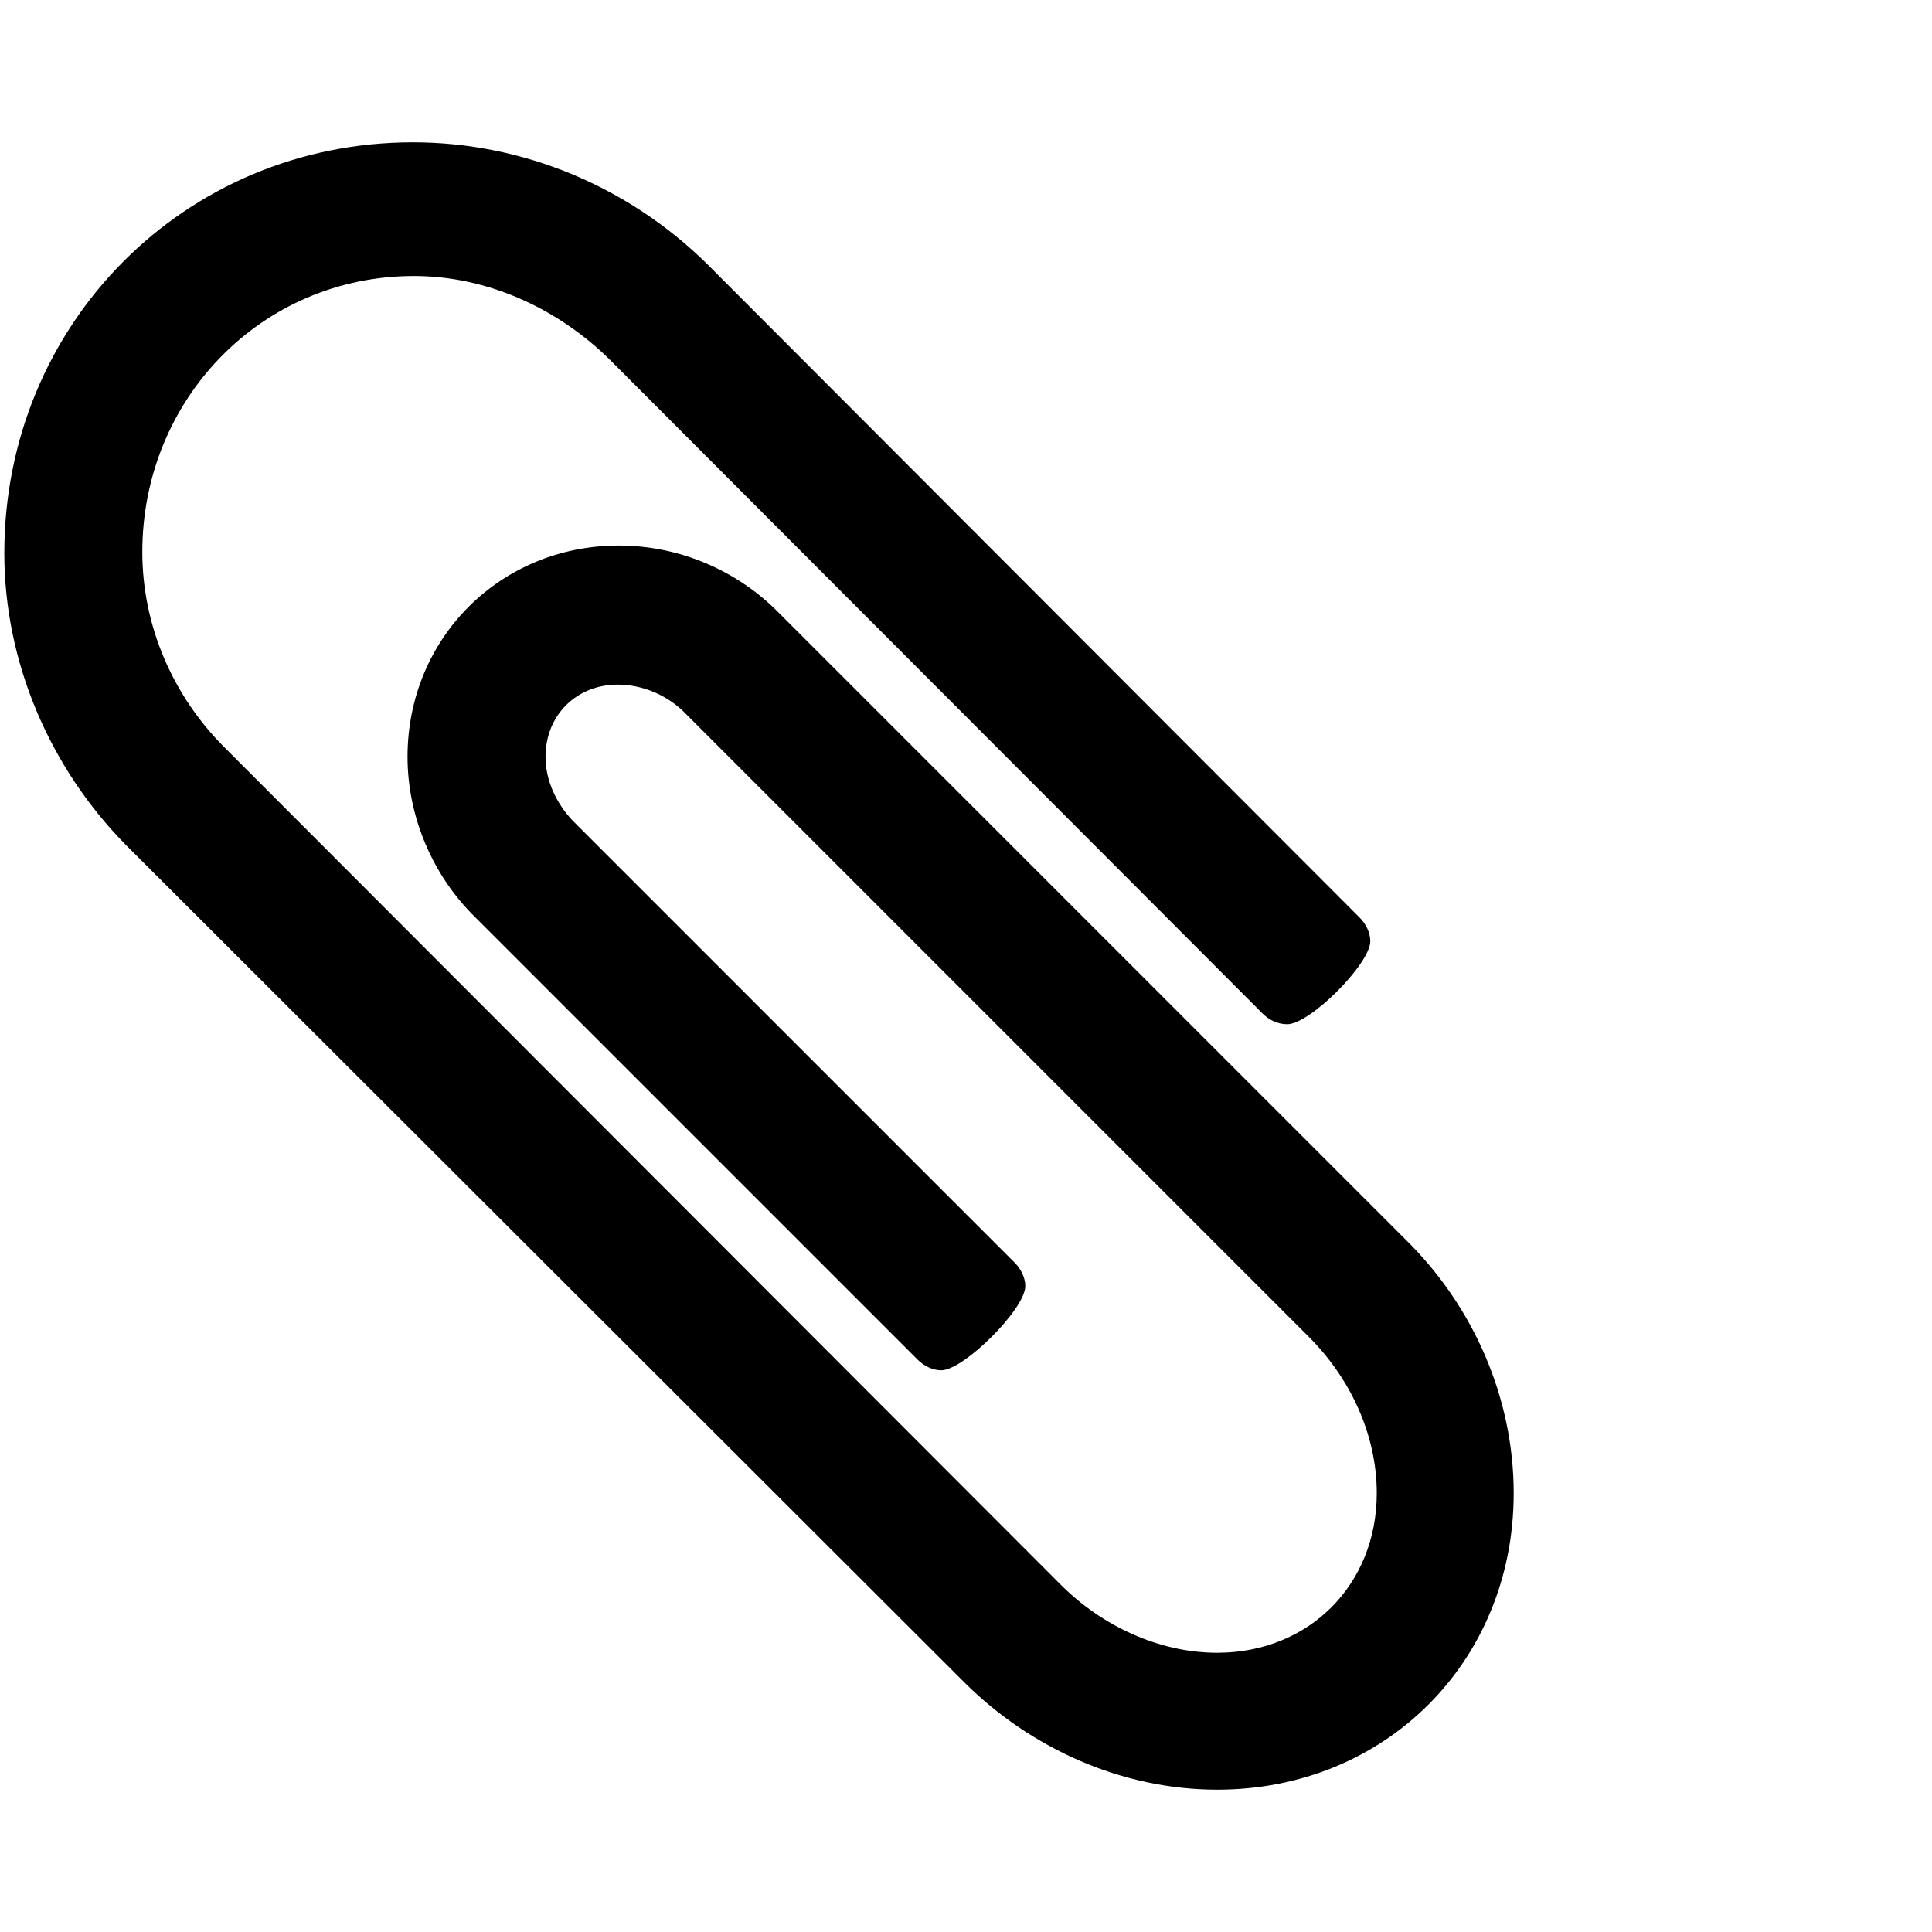 <svg viewBox="0 0 1792 1792" xmlns="http://www.w3.org/2000/svg" fill="currentColor"><path d="M1404 1385c0 156-119 275-275 275-88 0-173-38-235-100L117 784C46 712 4 614 4 513c0-212 167-381 379-381 102 0 200 41 273 113l605 606c6 6 10 14 10 22 0 21-56 77-77 77-9 0-17-4-23-10L565 333c-48-47-113-77-181-77-142 0-252 115-252 256 0 68 28 133 76 181l776 777c38 38 91 63 145 63 85 0 148-63 148-148 0-55-25-107-63-145L633 659c-16-15-38-24-60-24-38 0-67 28-67 67 0 22 10 43 25 59l410 410c6 6 10 14 10 22 0 21-57 78-78 78-8 0-16-4-22-10L441 851c-40-39-63-94-63-149 0-110 86-196 196-196 56 0 110 23 149 63l581 581c63 62 100 147 100 235z"/></svg>